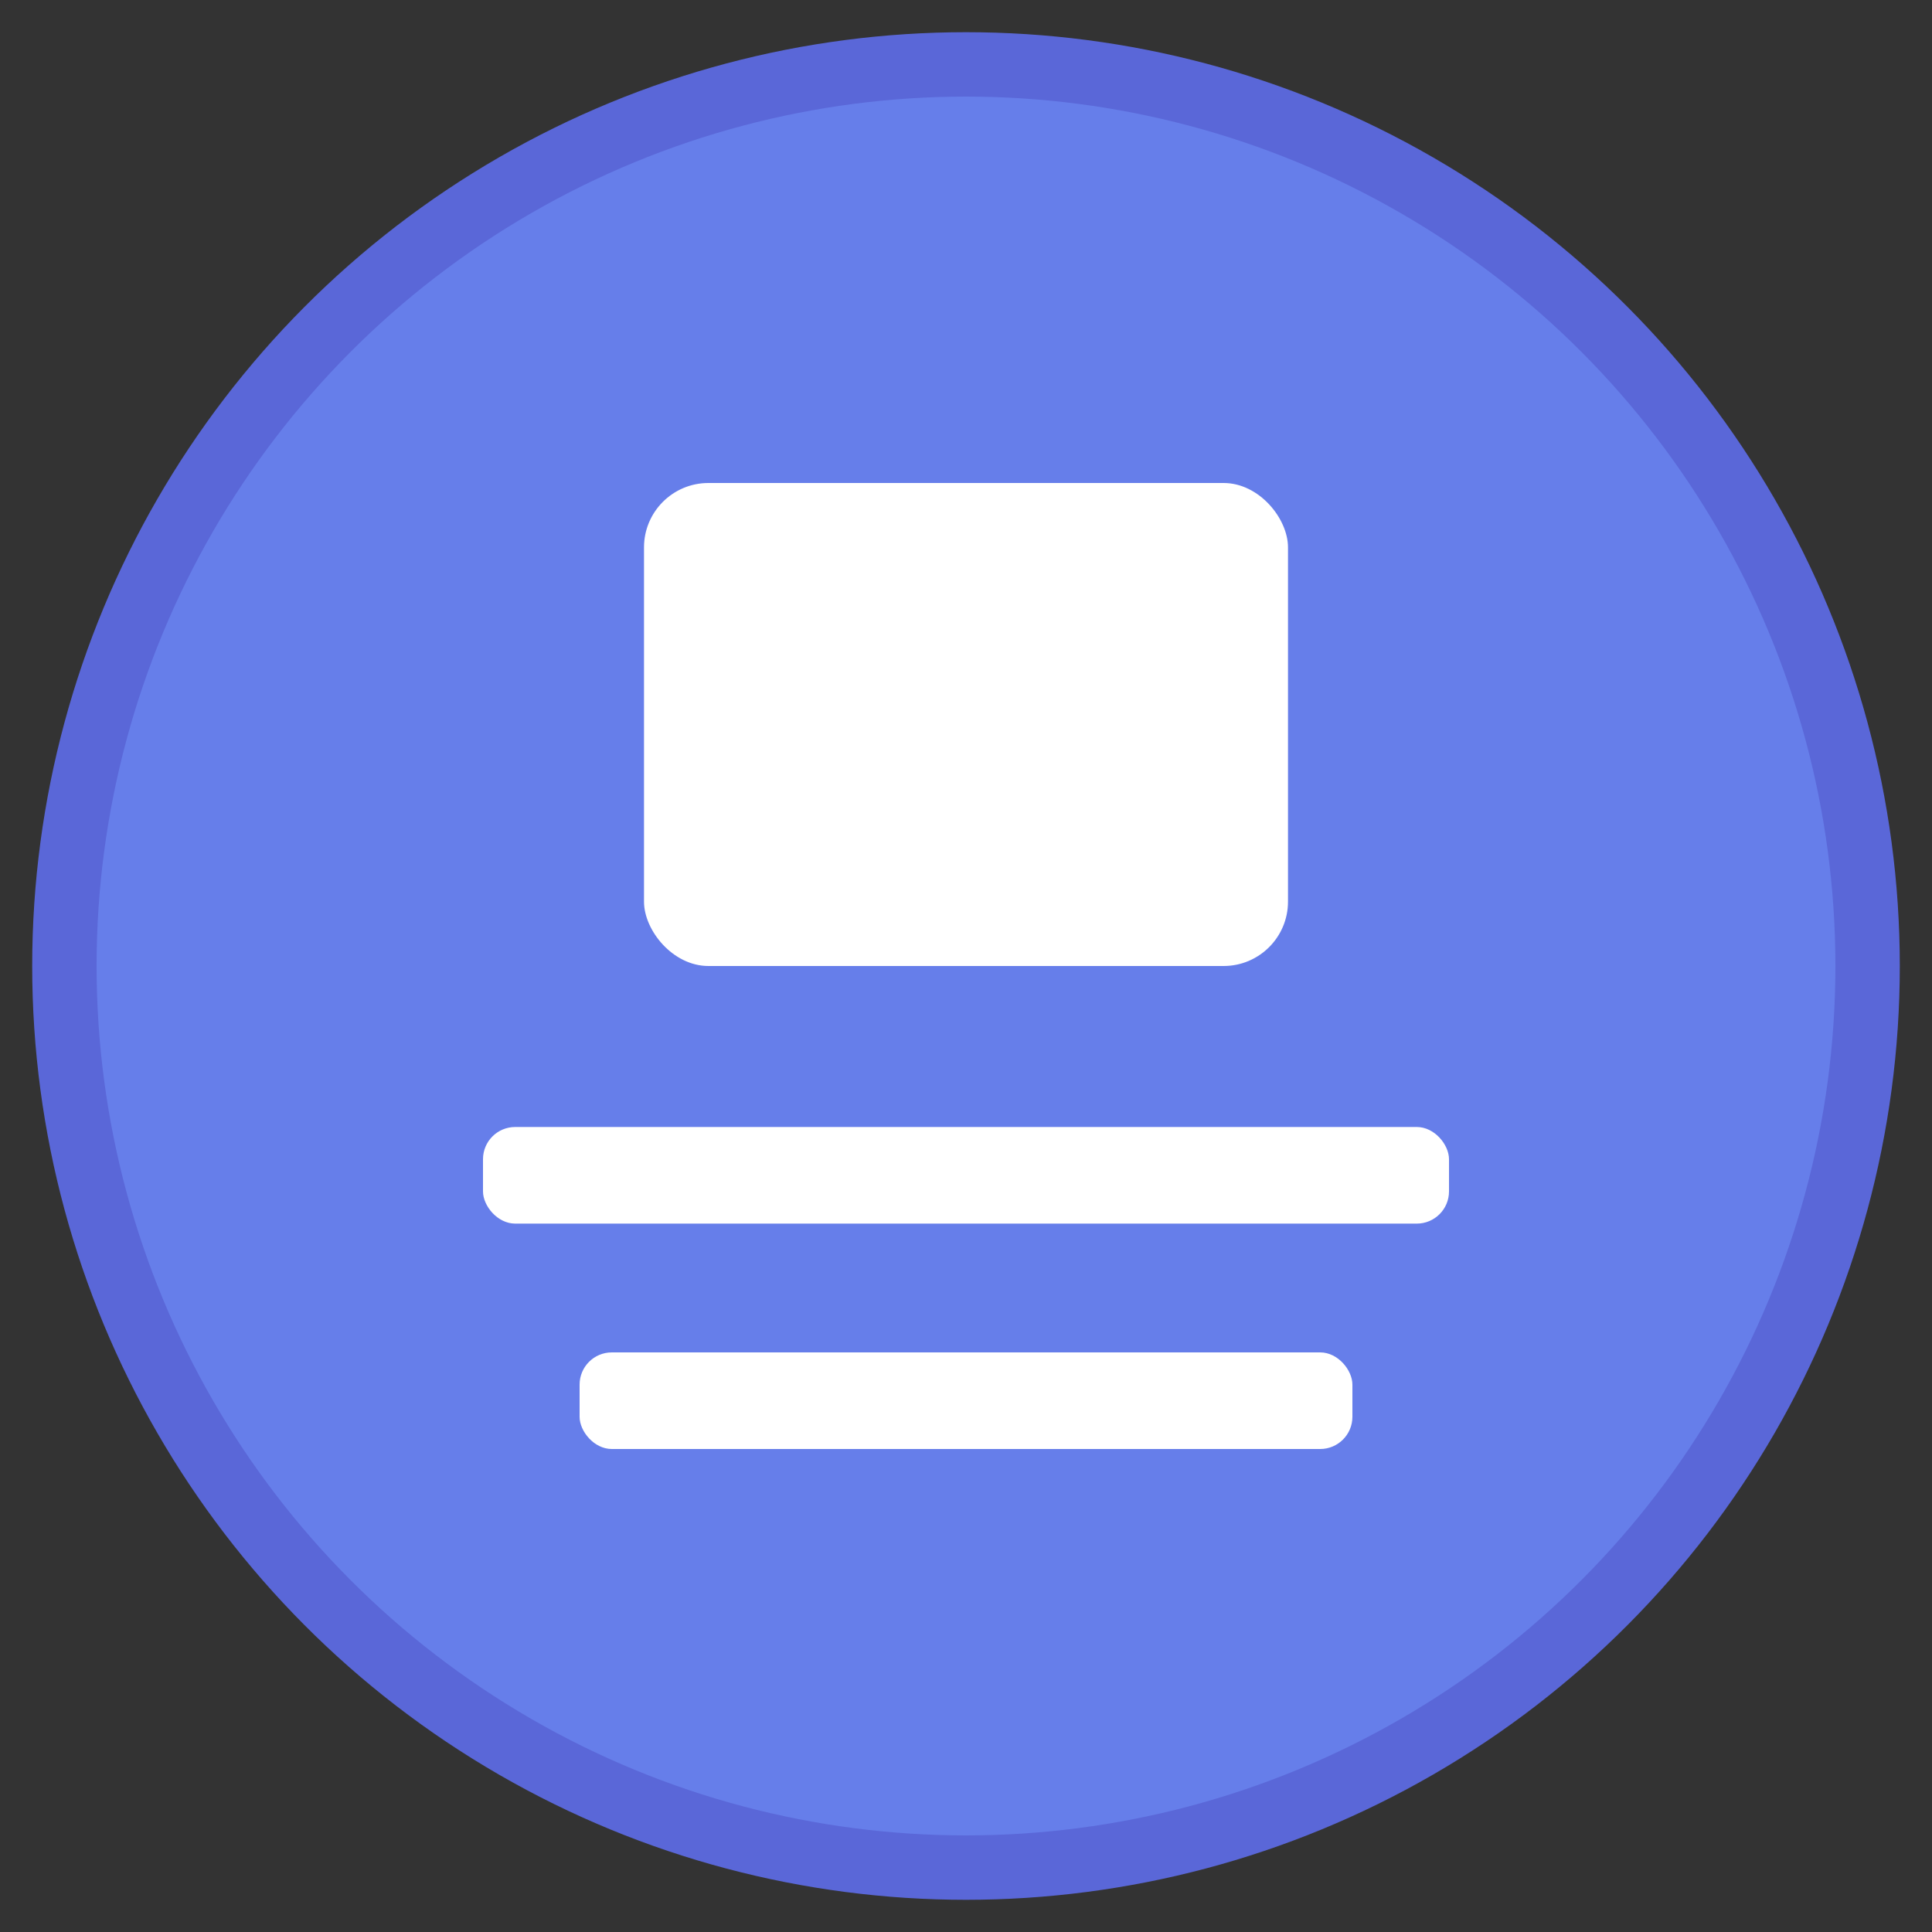 <svg width="120" height="120" viewBox="0 0 120 120" xmlns="http://www.w3.org/2000/svg">
  <rect x="0" y="0" width="120" height="120" fill="#333333" stroke="none"/>
  <circle cx="60" cy="60" r="56" fill="#667eea" stroke="#5a67d8" stroke-width="4"/>
  <rect x="40" y="30" width="40" height="30" fill="white" rx="4"/>
  <rect x="30" y="70" width="60" height="6" fill="white" rx="2"/>
  <rect x="36" y="84" width="48" height="6" fill="white" rx="2"/>
</svg>
